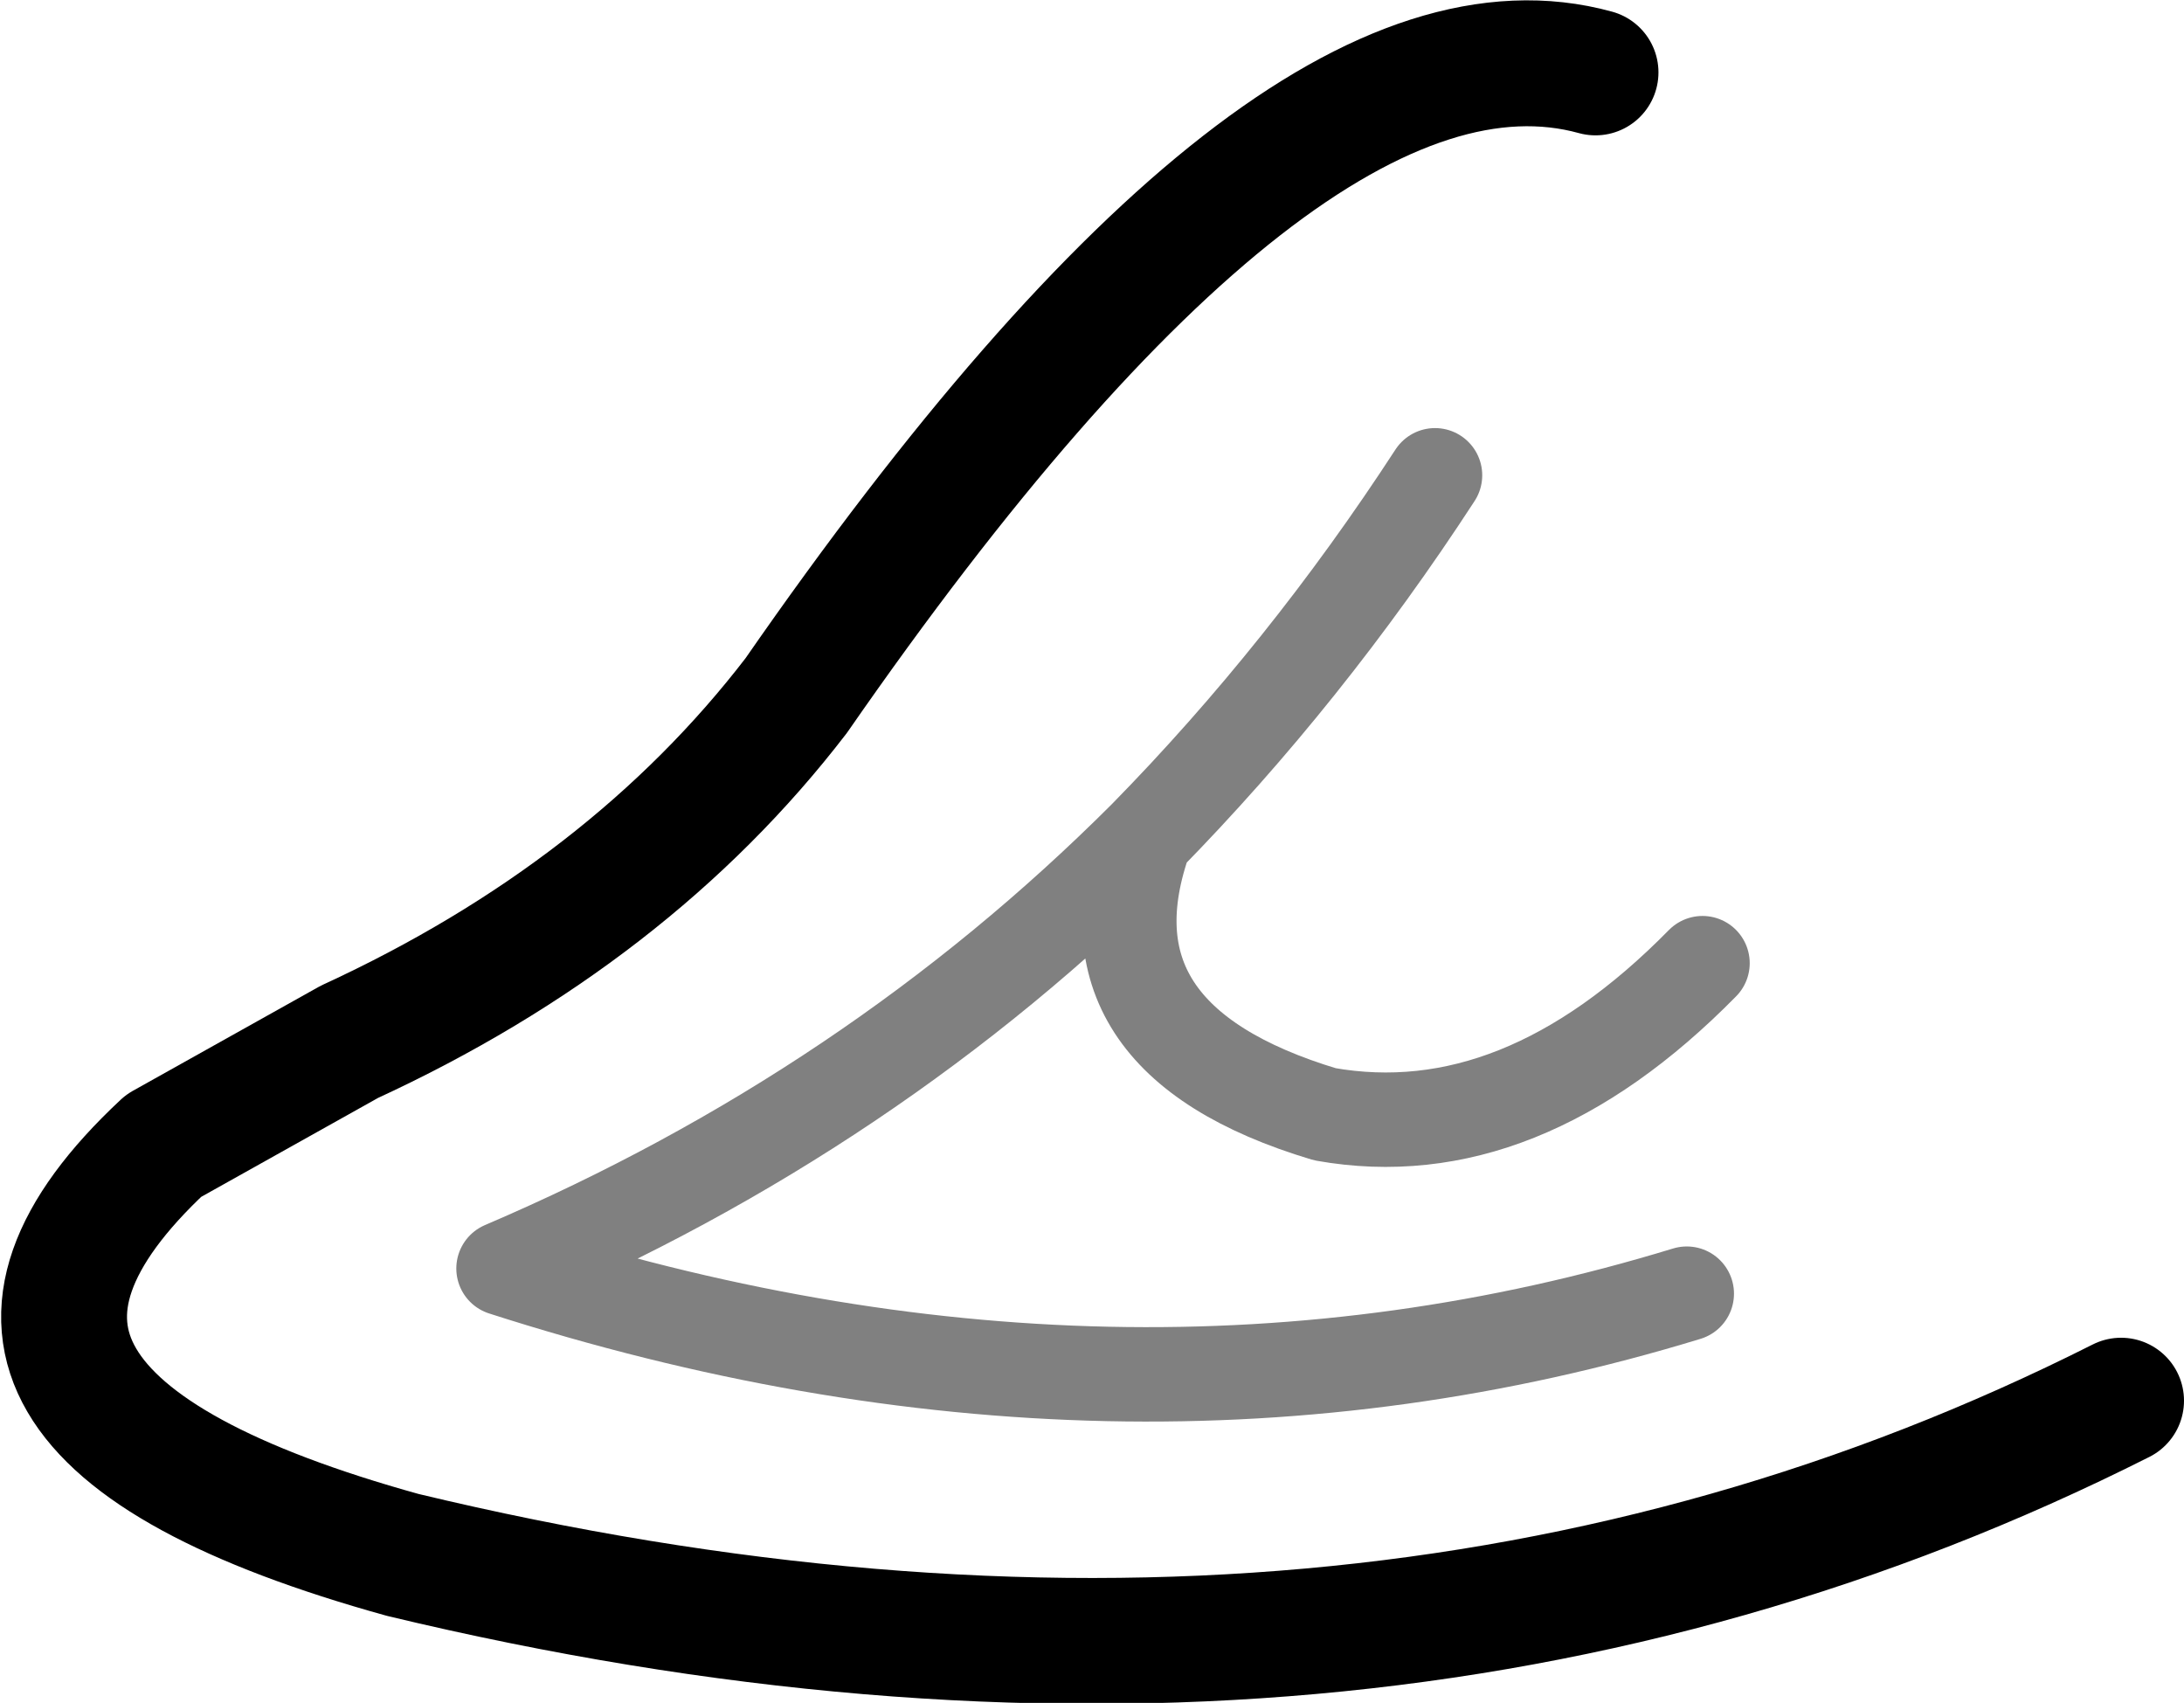 <?xml version="1.0" encoding="UTF-8" standalone="no"?>
<svg xmlns:ffdec="https://www.free-decompiler.com/flash" xmlns:xlink="http://www.w3.org/1999/xlink" ffdec:objectType="shape" height="27.05px" width="34.7px" xmlns="http://www.w3.org/2000/svg">
  <g transform="matrix(1.0, 0.0, 0.0, 1.0, 25.3, 13.35)">
    <path d="M0.05 -12.2 Q-4.85 -13.55 -12.65 -2.3 -15.3 1.15 -19.75 3.2 L-22.7 4.85 Q-27.2 9.05 -18.9 11.35 -3.7 15.0 8.4 8.9" fill="none" stroke="#000000" stroke-linecap="round" stroke-linejoin="round" stroke-width="2.0"/>
    <path d="M-2.5 -5.8 Q-4.55 -2.65 -7.1 -0.05 -8.25 3.15 -4.25 4.35 -1.15 4.9 1.75 1.95 M-7.1 -0.05 Q-11.45 4.3 -17.3 6.8 -7.5 9.95 1.5 7.2" fill="none" stroke="#000000" stroke-linecap="round" stroke-linejoin="round" stroke-opacity="0.498" stroke-width="1.5"/>
  </g>
</svg>
